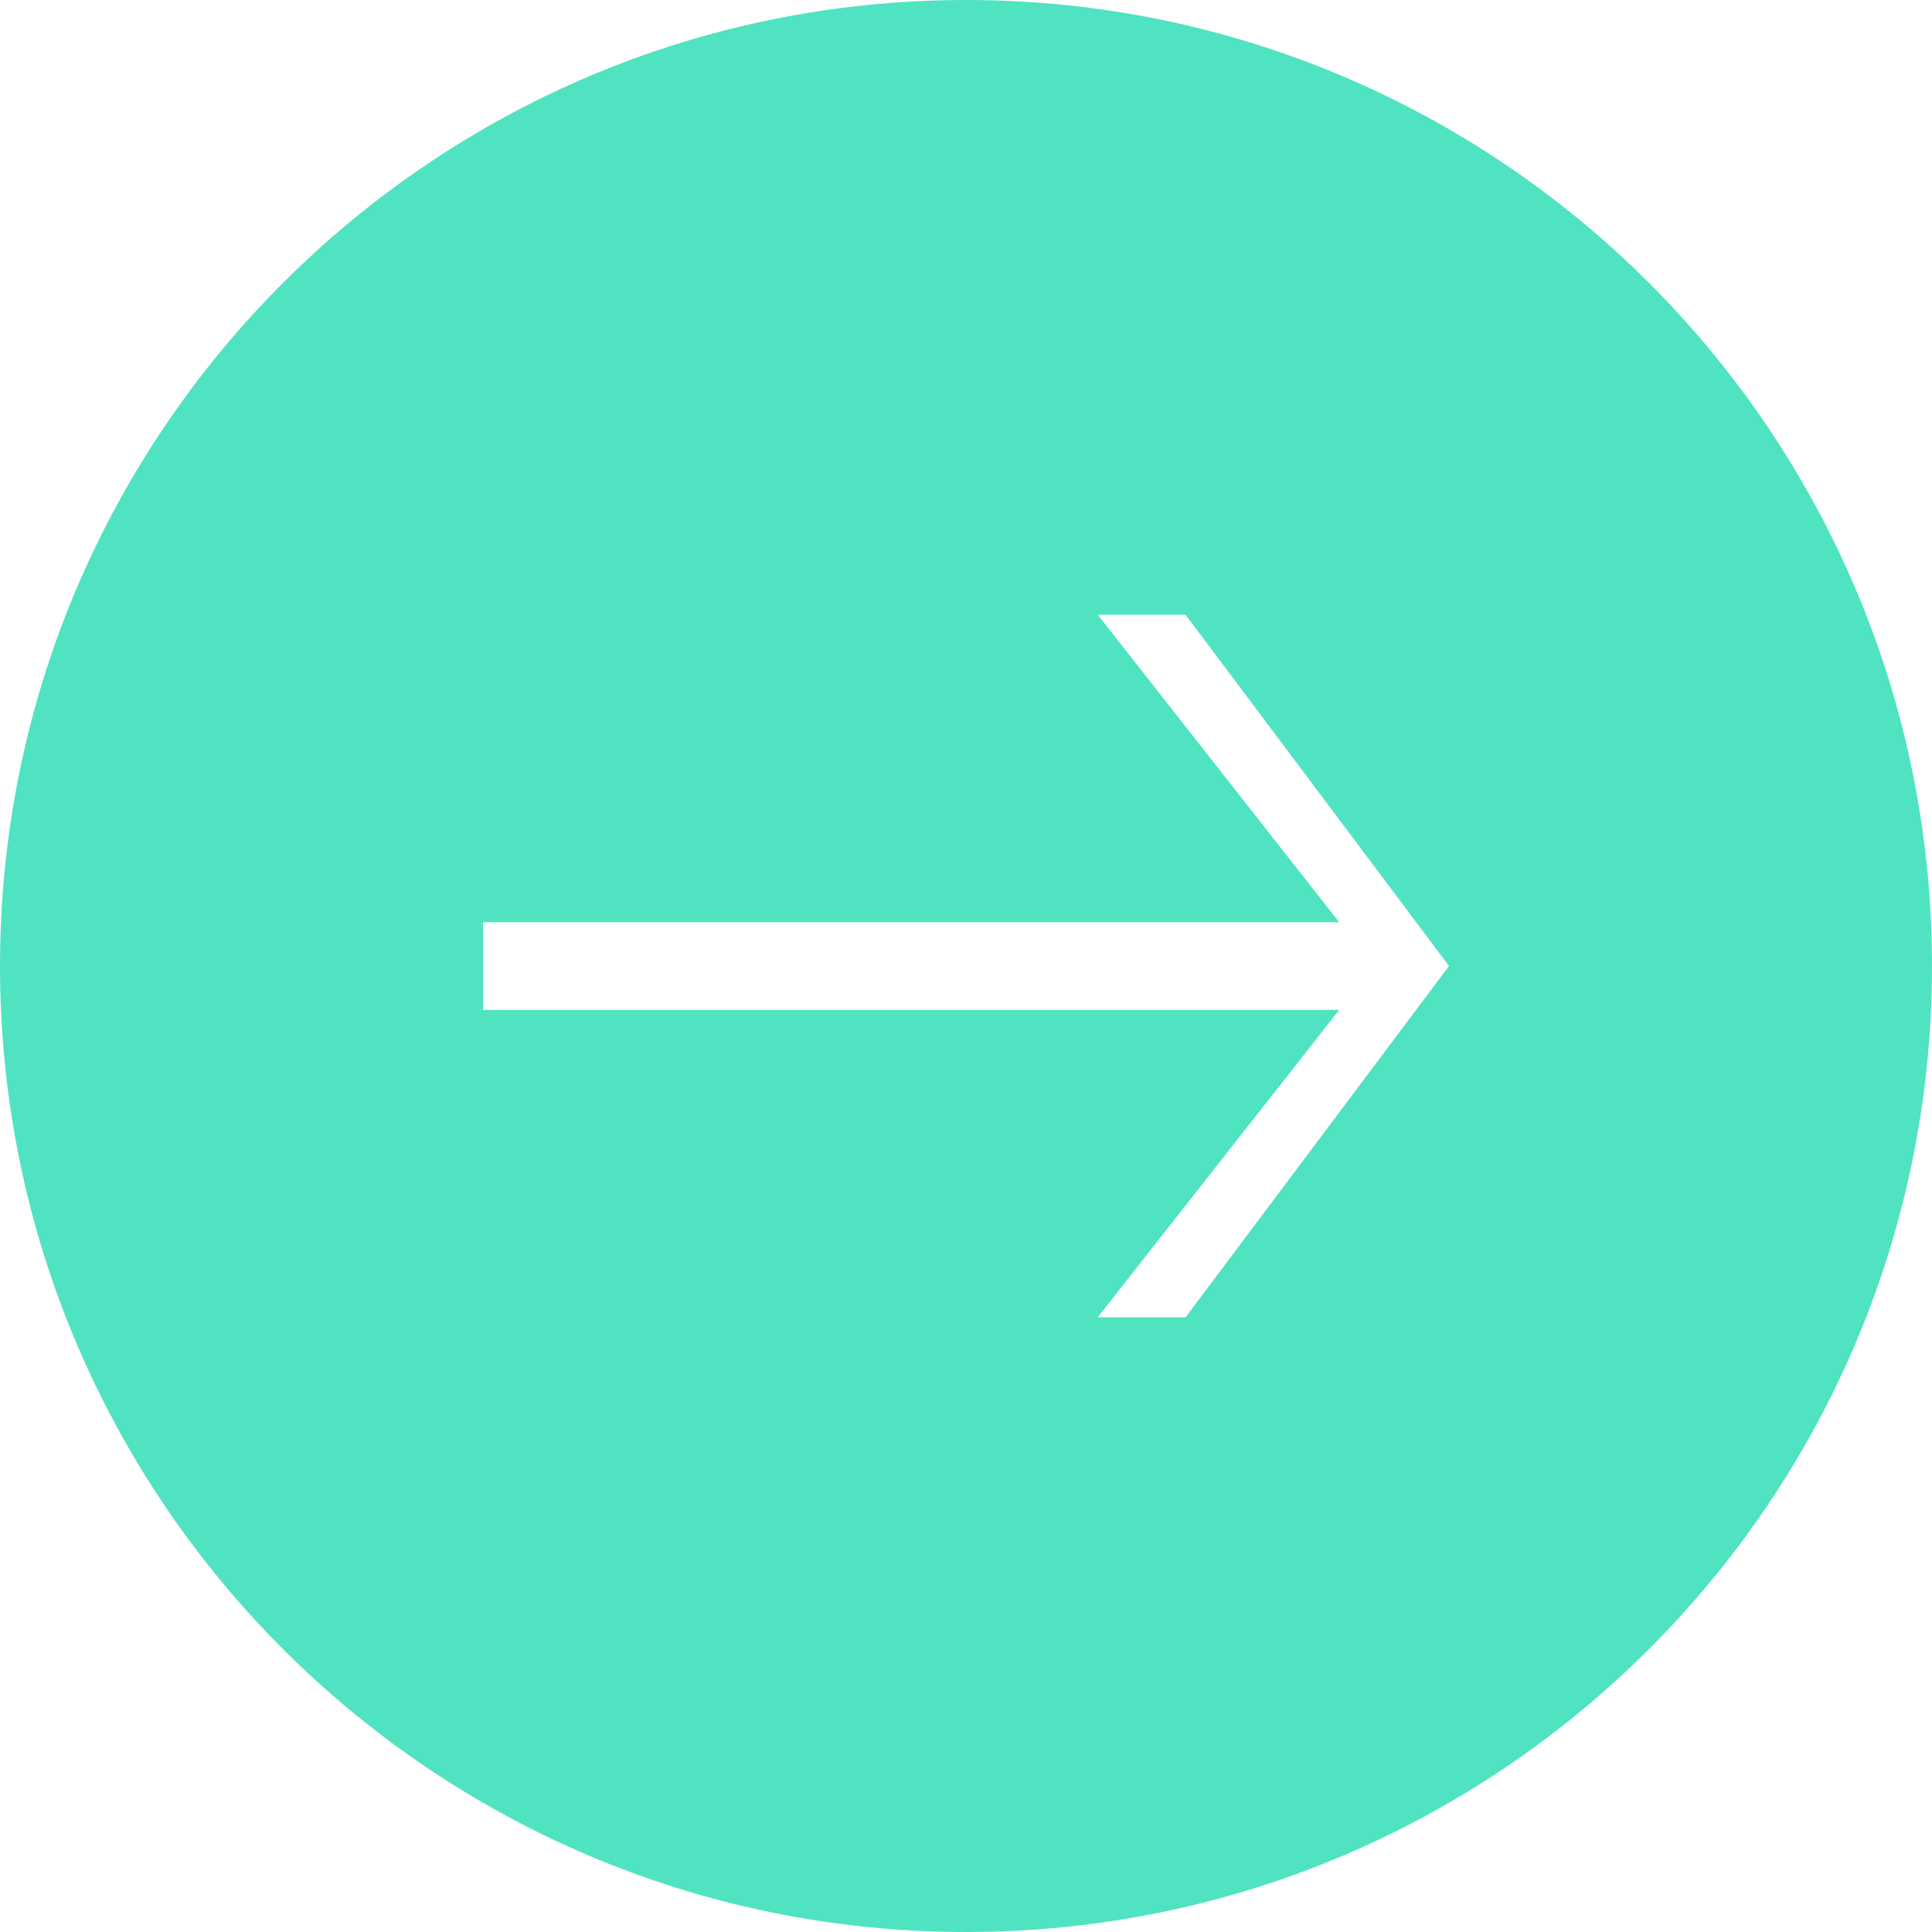 <?xml version="1.0"?>
<svg xmlns="http://www.w3.org/2000/svg" xmlns:xlink="http://www.w3.org/1999/xlink" version="1.1" id="Capa_1" x="0px" y="0px" width="512px" height="512px" viewBox="0 0 612 612" style="enable-background:new 0 0 612 612;" xml:space="preserve"><g><g>
	<path d="M612,306C612,137.004,474.995,0,306,0C137.004,0,0,137.004,0,306c0,168.995,137.004,306,306,306   C474.995,612,612,474.995,612,306z M153,292.146h271.228l-76.5-97.419h27.818L459,306l-83.454,111.272h-27.818l76.5-97.363H153   V292.146z" data-original="#000000" class="active-path" data-old_color="#50e3c2" fill="#50e3c2"/>
</g></g> </svg>
